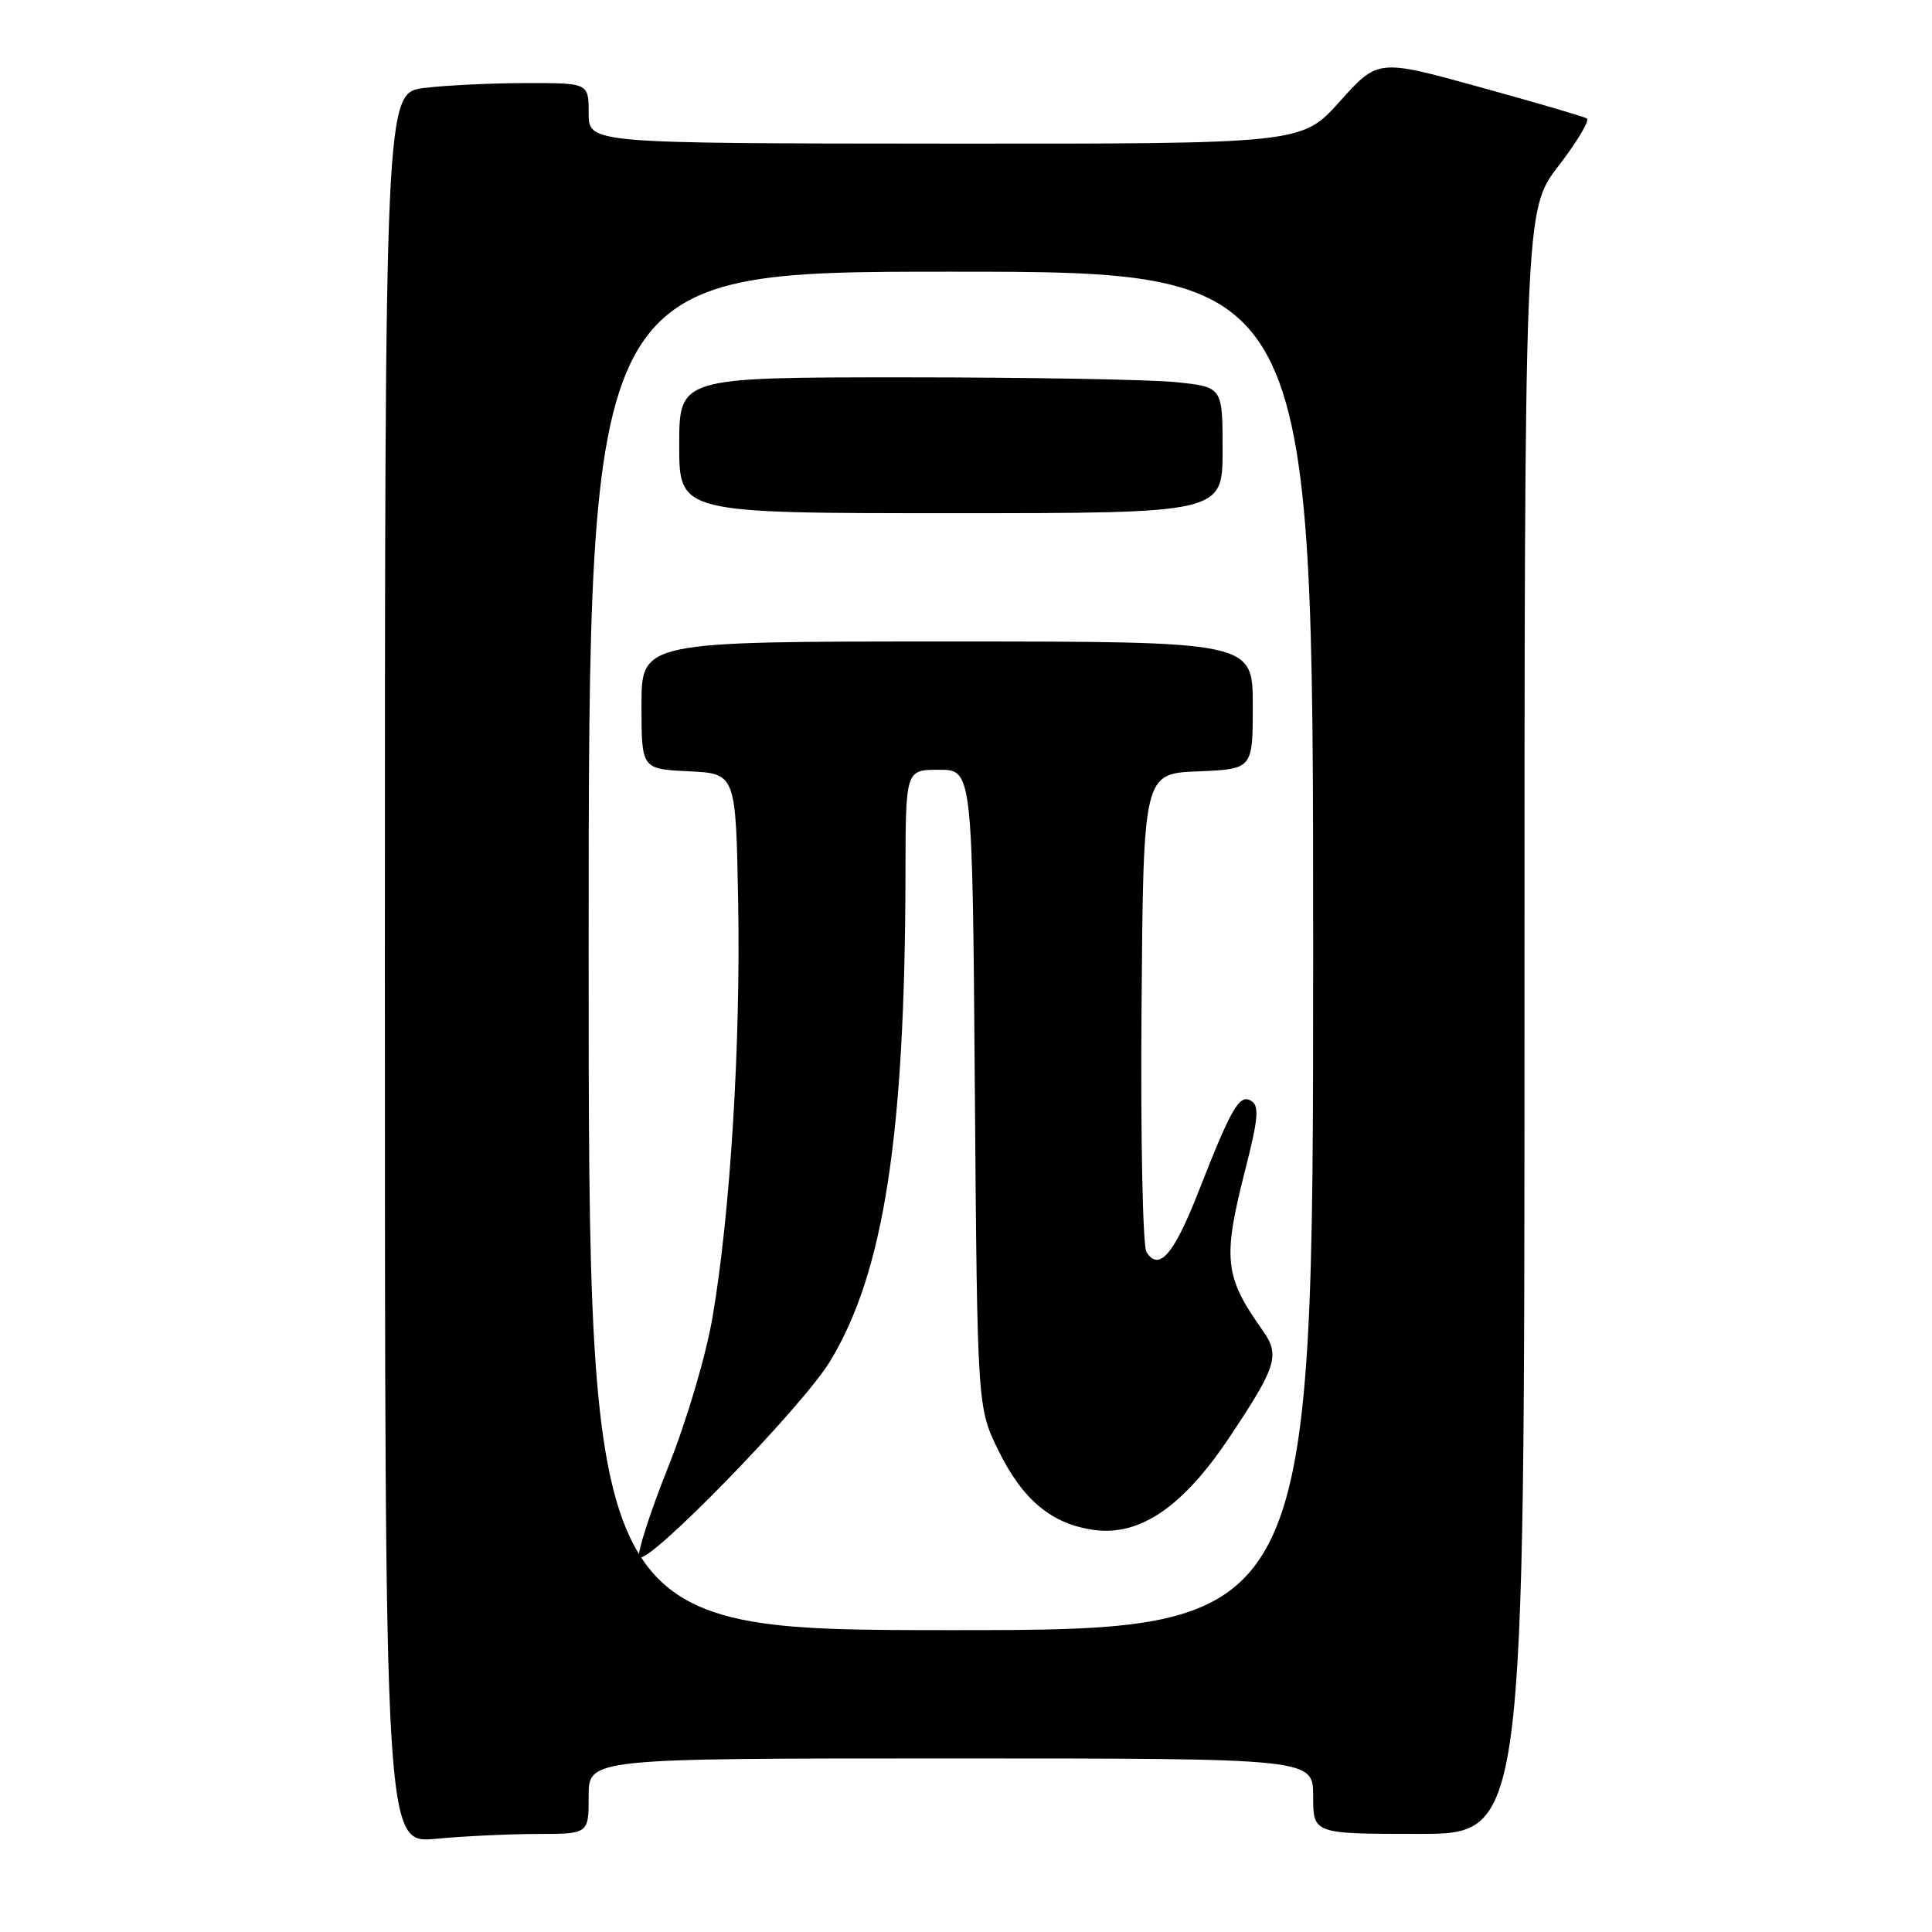 <?xml version="1.0" encoding="UTF-8" standalone="no"?>
<!DOCTYPE svg PUBLIC "-//W3C//DTD SVG 1.1//EN" "http://www.w3.org/Graphics/SVG/1.1/DTD/svg11.dtd" >
<svg xmlns="http://www.w3.org/2000/svg" xmlns:xlink="http://www.w3.org/1999/xlink" version="1.1" viewBox="0 0 256 256">
 <g >
 <path fill="currentColor"
d=" M 71.25 243.01 C 78.00 243.00 78.00 243.00 78.00 238.00 C 78.00 233.00 78.00 233.00 126.00 233.00 C 174.00 233.00 174.00 233.00 174.00 238.00 C 174.00 243.00 174.00 243.00 188.00 243.00 C 202.00 243.00 202.00 243.00 202.00 135.42 C 202.00 27.85 202.00 27.85 206.51 21.99 C 208.99 18.77 210.68 15.93 210.26 15.69 C 209.84 15.44 203.45 13.57 196.04 11.53 C 182.59 7.81 182.59 7.81 177.54 13.43 C 172.50 19.06 172.50 19.06 125.25 19.03 C 78.00 19.00 78.00 19.00 78.00 15.00 C 78.00 11.00 78.00 11.00 69.75 11.01 C 65.21 11.01 59.14 11.30 56.25 11.65 C 51.00 12.28 51.00 12.28 51.00 128.28 C 51.00 244.29 51.00 244.29 57.75 243.65 C 61.46 243.30 67.54 243.01 71.25 243.01 Z  M 78.00 126.00 C 78.00 36.00 78.00 36.00 126.00 36.00 C 174.00 36.00 174.00 36.00 174.00 126.00 C 174.00 216.00 174.00 216.00 126.00 216.00 C 78.00 216.00 78.00 216.00 78.00 126.00 Z  M 110.00 180.36 C 117.12 168.60 119.93 150.46 119.98 115.75 C 120.00 102.00 120.00 102.00 124.42 102.00 C 128.85 102.00 128.85 102.00 129.17 144.25 C 129.50 186.50 129.50 186.50 132.31 192.23 C 135.53 198.78 139.39 201.97 145.00 202.73 C 151.06 203.54 156.75 199.66 162.85 190.53 C 169.16 181.09 169.64 179.57 167.33 176.32 C 162.21 169.10 161.97 166.85 165.06 154.76 C 166.72 148.27 166.87 146.54 165.82 145.89 C 164.24 144.91 163.22 146.64 158.82 157.87 C 155.54 166.24 153.58 168.52 151.91 165.90 C 151.42 165.13 151.12 150.55 151.26 133.50 C 151.50 102.50 151.50 102.50 158.75 102.21 C 166.00 101.91 166.00 101.91 166.00 93.46 C 166.00 85.00 166.00 85.00 125.50 85.00 C 85.00 85.00 85.00 85.00 85.00 93.45 C 85.00 101.90 85.00 101.90 91.25 102.20 C 97.50 102.50 97.50 102.50 97.81 119.50 C 98.15 138.35 96.77 160.76 94.42 174.50 C 93.55 179.61 91.00 188.24 88.51 194.46 C 86.11 200.49 84.39 205.82 84.70 206.32 C 85.57 207.74 106.28 186.49 110.00 180.36 Z  M 162.00 59.64 C 162.00 51.28 162.00 51.28 155.85 50.64 C 152.47 50.29 136.27 50.00 119.85 50.00 C 90.00 50.00 90.00 50.00 90.00 59.00 C 90.00 68.00 90.00 68.00 126.00 68.00 C 162.00 68.00 162.00 68.00 162.00 59.64 Z "/>
</g>
</svg>